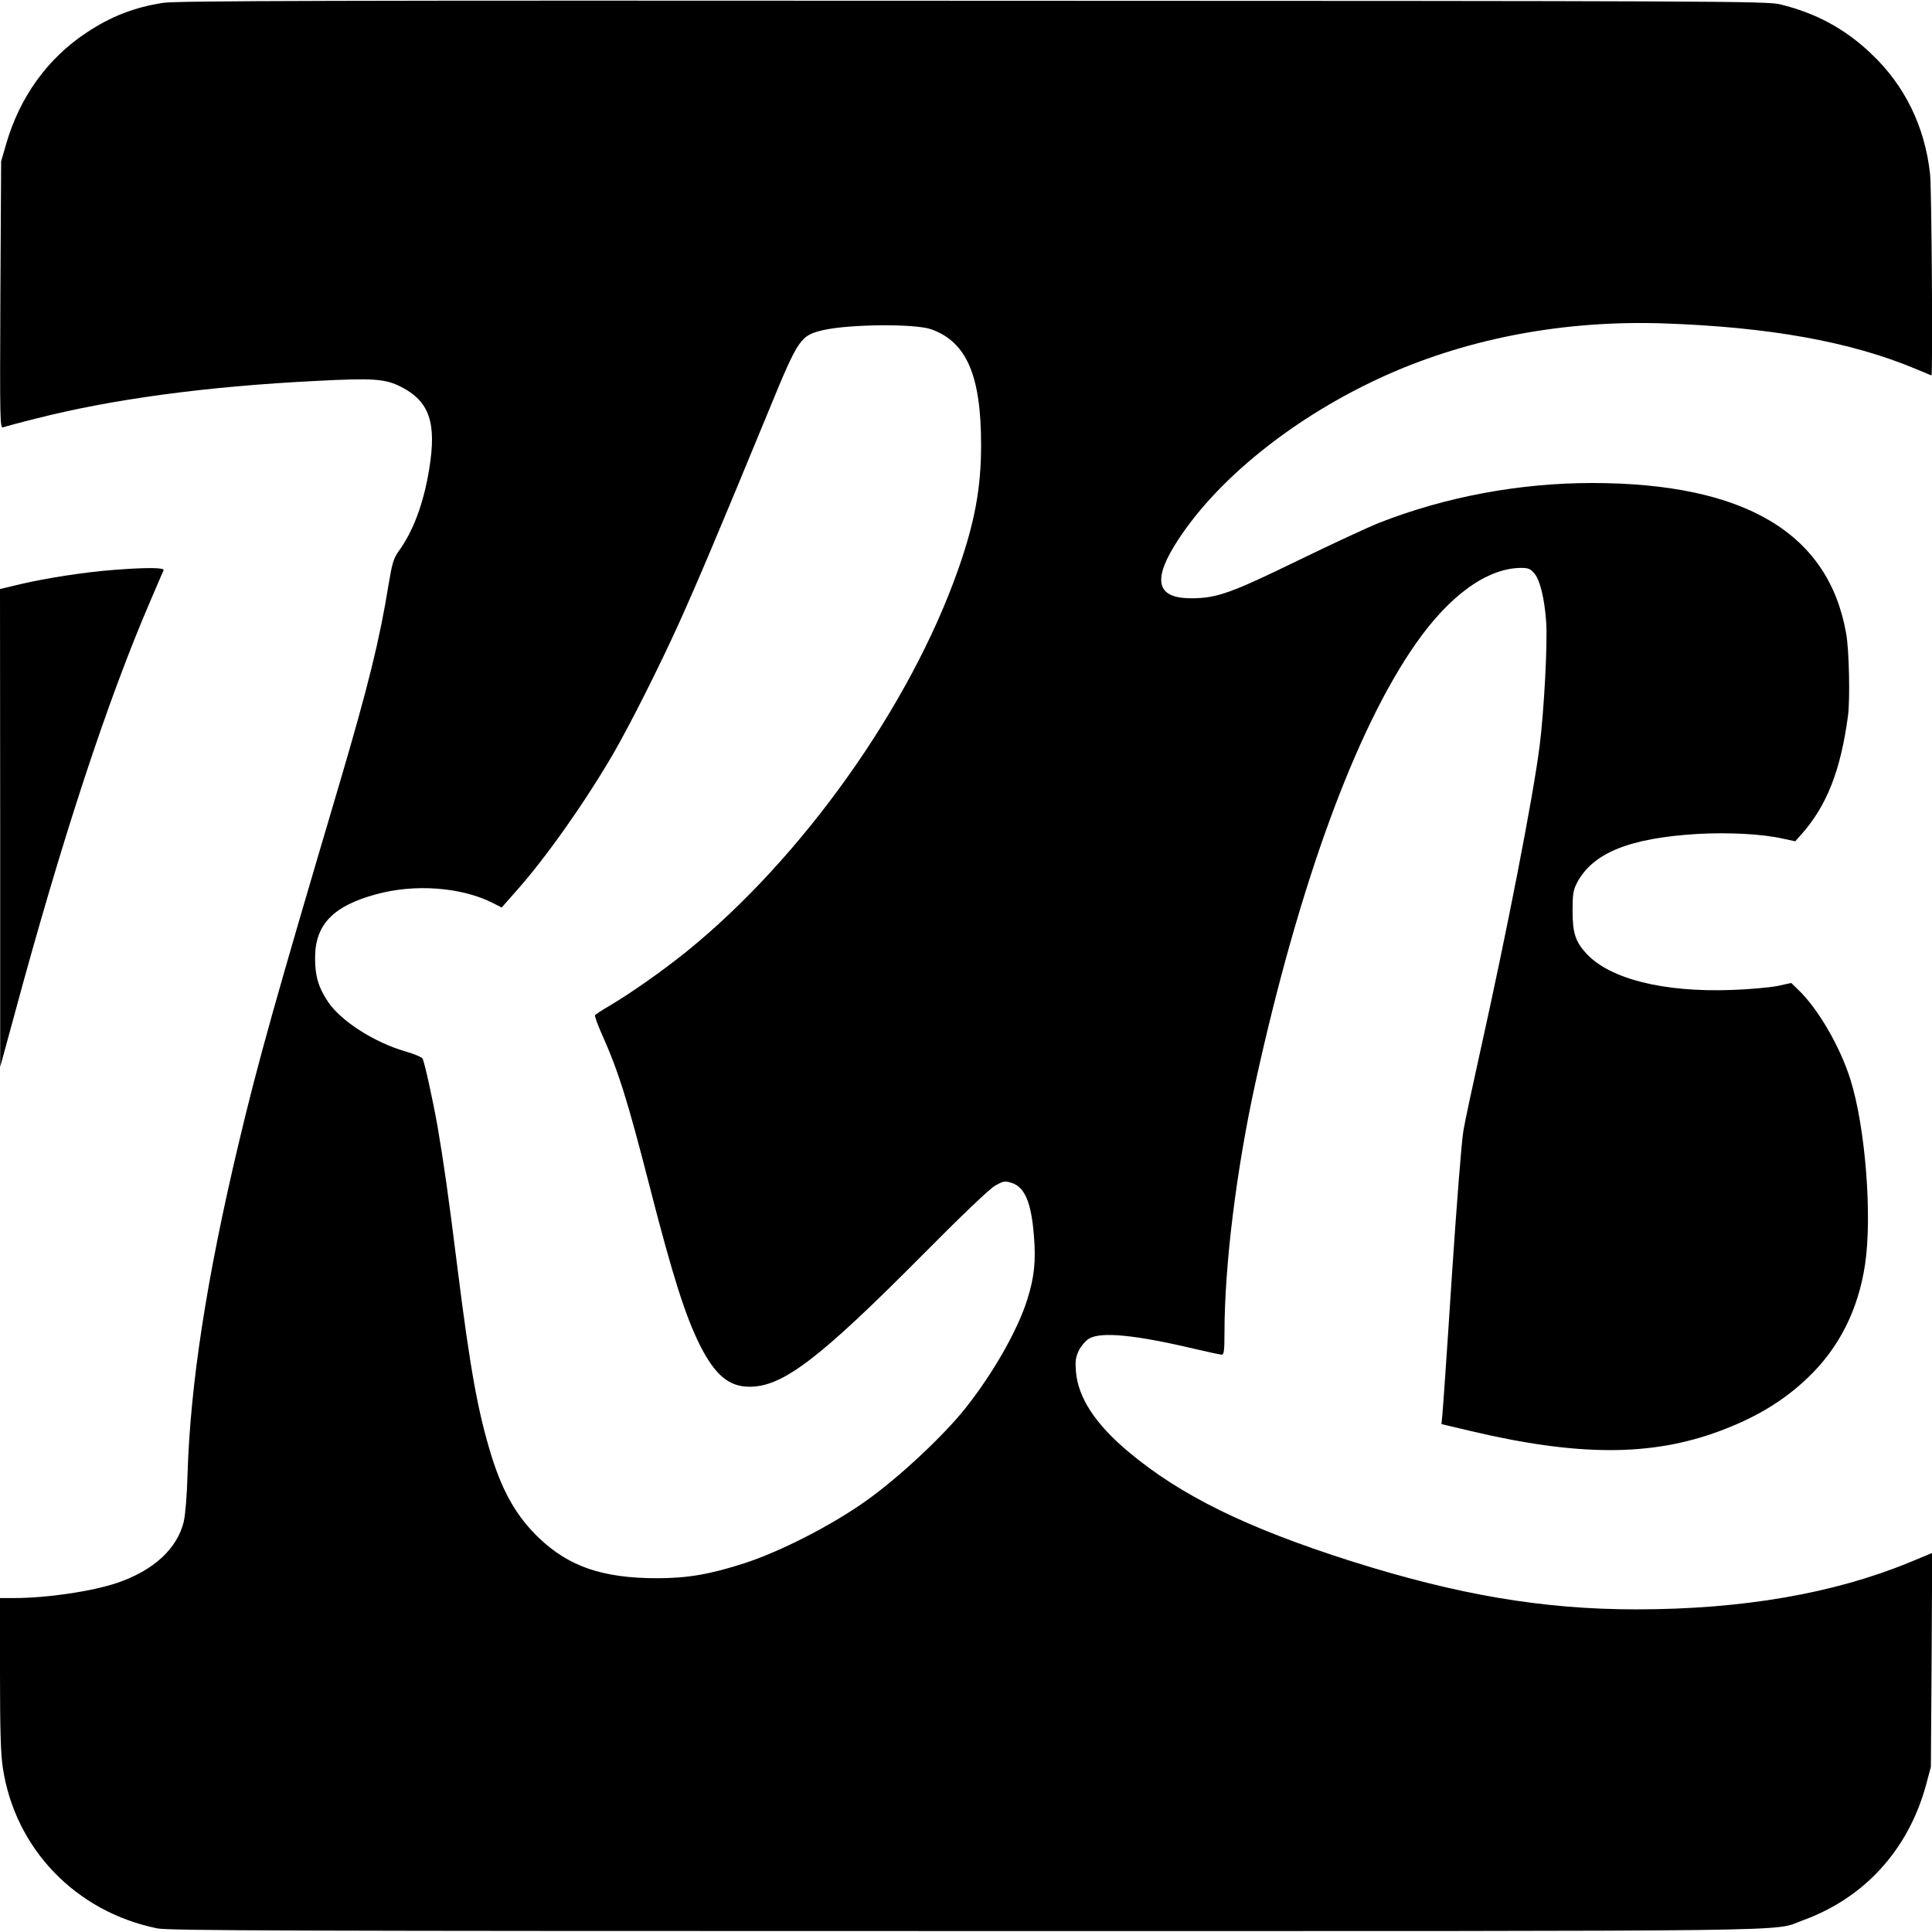 <svg version="1" xmlns="http://www.w3.org/2000/svg" width="1365.333" height="1365.333" viewBox="0 0 1024 1024"><path d="M86.5 1.5C71 3.9 58.6 8.8 45.7 17.4 25.2 31 10.5 51.4 3.3 76.2L.6 85.5l-.4 70.9c-.3 67.8-.2 70.8 1.5 70.1 1-.4 8.7-2.5 17.2-4.6 40.7-10.4 90.6-17.1 148.6-20 30.6-1.6 36.7-1.1 45 3.1 15.1 7.7 19 19 15 43.5-2.9 18.1-8.5 33.1-16.1 43.5-2.8 4-3.5 6.2-5.4 17.5-4.8 29.8-10.8 54-26 105.6C145.9 530.2 136.7 563 126.5 606c-17 71.4-25.7 128.1-27.1 175.5-.3 11.2-1.2 21.5-2 25-3.5 14.4-16 25.9-35.4 32.5-13.5 4.5-37 8-54.7 8H0v40.2c0 30.1.4 42.7 1.5 49.8 6.5 43 38.8 76.4 82 85.1 5.9 1.2 70.8 1.4 428.5 1.4 458.7 0 426.7.4 443.3-5.6 32.8-11.8 56.1-37.4 65.5-71.7l2.6-9.7.4-56.7.3-56.7-11.8 4.9c-40.3 16.6-88.8 25-145.1 25-49.4 0-94.7-7.7-151.2-25.6-55.6-17.7-90.3-34.8-118-58-17.4-14.6-26.5-28.5-27.7-42.2-.5-5.9-.2-7.7 1.5-11.4 1.2-2.4 3.6-5.2 5.4-6.3 6.4-3.8 24.7-2 56.7 5.6 6.8 1.6 12.9 2.9 13.7 2.9 1.1 0 1.4-2.3 1.4-11.4 0-36 6.3-86.8 16.5-133.2 23-104.6 53-186.8 85-232.4 18-25.7 37.9-39.9 55.7-40 3.9 0 5 .5 7.1 3 2.9 3.4 5.3 13.1 6.2 25.5.8 10.9-1.1 47.5-3.5 66.1-3.5 27.4-17.4 98.6-31.5 161.9-4 18.1-8.1 37-8.9 42-.9 4.9-3.6 39.6-6.1 77-2.4 37.4-4.7 70.3-5 73.2l-.5 5.1 14.8 3.5c57.6 13.7 96.5 13.7 132.9.1 19-7.1 33.8-16 46.5-28.2 16.5-15.7 26.7-36 30.3-59.9 3.9-25.7.2-72.8-7.7-98-5.4-17.4-17.4-38.1-28-48l-3.4-3.3-7.4 1.6c-4.1.8-15 1.8-24.2 2.1-36.2 1.3-64.5-5.8-77-19.3-5.8-6.3-7.3-11-7.3-22.4 0-9.1.3-11.1 2.3-15 8.3-15.9 27.7-23.8 64-26 16.5-.9 34.2 0 45.2 2.5l6.5 1.4 3.3-3.7c13.5-15.2 20.8-33.9 24.7-63 1.1-8.7.6-34.7-1-43.4-9.3-53.3-53.8-79.7-134.5-79.8-38.7 0-77.8 7.3-113 21.1-5.8 2.3-25.2 11.3-43.1 20-35.3 17.2-42.9 19.9-56 20-18.1.2-21.2-8.5-9.6-27.6 21.2-34.7 64.1-69.2 113.4-91.1 43.9-19.4 93.9-28.7 145.8-27 56.2 1.9 99.4 9.7 133.8 24.1 4.5 1.9 8.3 3.5 8.4 3.5.8 0 .1-98.7-.7-106.5-2.7-25.3-13.4-47.3-31.4-64.2-13.8-13.1-29.2-21.4-48.1-26C936.9.6 910.4.5 515.5.4 178.7.2 92.9.4 86.5 1.5zm407 173c18.8 6.7 26.5 24.4 26.5 61.4 0 22.6-3.3 40.7-12.1 65.8-25.5 72.6-82.8 153.2-144.2 202.8-13.1 10.5-29.2 21.8-40.5 28.5-4 2.3-7.5 4.6-7.8 5.1-.3.5 1.3 4.8 3.4 9.6 8.9 19.8 13.8 35.3 25.7 81.8 12 46.7 18.7 67.9 26.5 83.5 8 15.8 15.3 22 26.3 22 17.6 0 36.8-14.6 92.2-70.4 19.9-20.1 34.9-34.4 37.8-36.1 4.4-2.5 5.2-2.7 8.7-1.6 7.1 2.1 10.6 10.3 12 28.1 1.1 13.4.2 22.2-3.6 34-5.1 16.2-18.1 39-32.8 57.5-11.9 14.9-35.4 36.8-52.6 49-18.3 13-44.9 26.6-64 32.9-18.5 6-30.5 8.1-47 8.1-28.6-.1-46.3-6.1-62.3-21.3-11.6-11.1-19.1-24-25.1-43.2-7.2-23.2-11.3-45.4-18.2-100.5-4.7-37.7-7.2-55.3-10.5-74.5-2.5-14.1-6.9-34-7.9-35.9-.4-.8-4.5-2.5-9-3.8-16.7-4.8-34.4-16.2-41.2-26.4-5.1-7.7-6.8-13.6-6.8-23.2 0-17.6 9.5-27.5 32.3-33.7 20.6-5.7 45.3-3.8 61.9 4.6l4.7 2.4 8.2-9.3c15.6-17.6 36.1-46.7 51.1-72.5 9-15.6 24.4-46.2 34.8-69.2 9.9-22 19.8-45.3 47.5-112.5 15.8-38.5 16.7-39.7 29.1-42.6 14-3.1 48.3-3.4 56.9-.4z"/><path d="M59.9 302.1c-14.8 1.1-35.3 4.3-48.6 7.4L0 312.2l.1 126.6v126.7L7.6 538c25.3-93.6 49.3-166.6 72.1-219.5 3.6-8.3 6.7-15.6 7-16.3.6-1.4-9.3-1.5-26.8-.1z"/></svg>